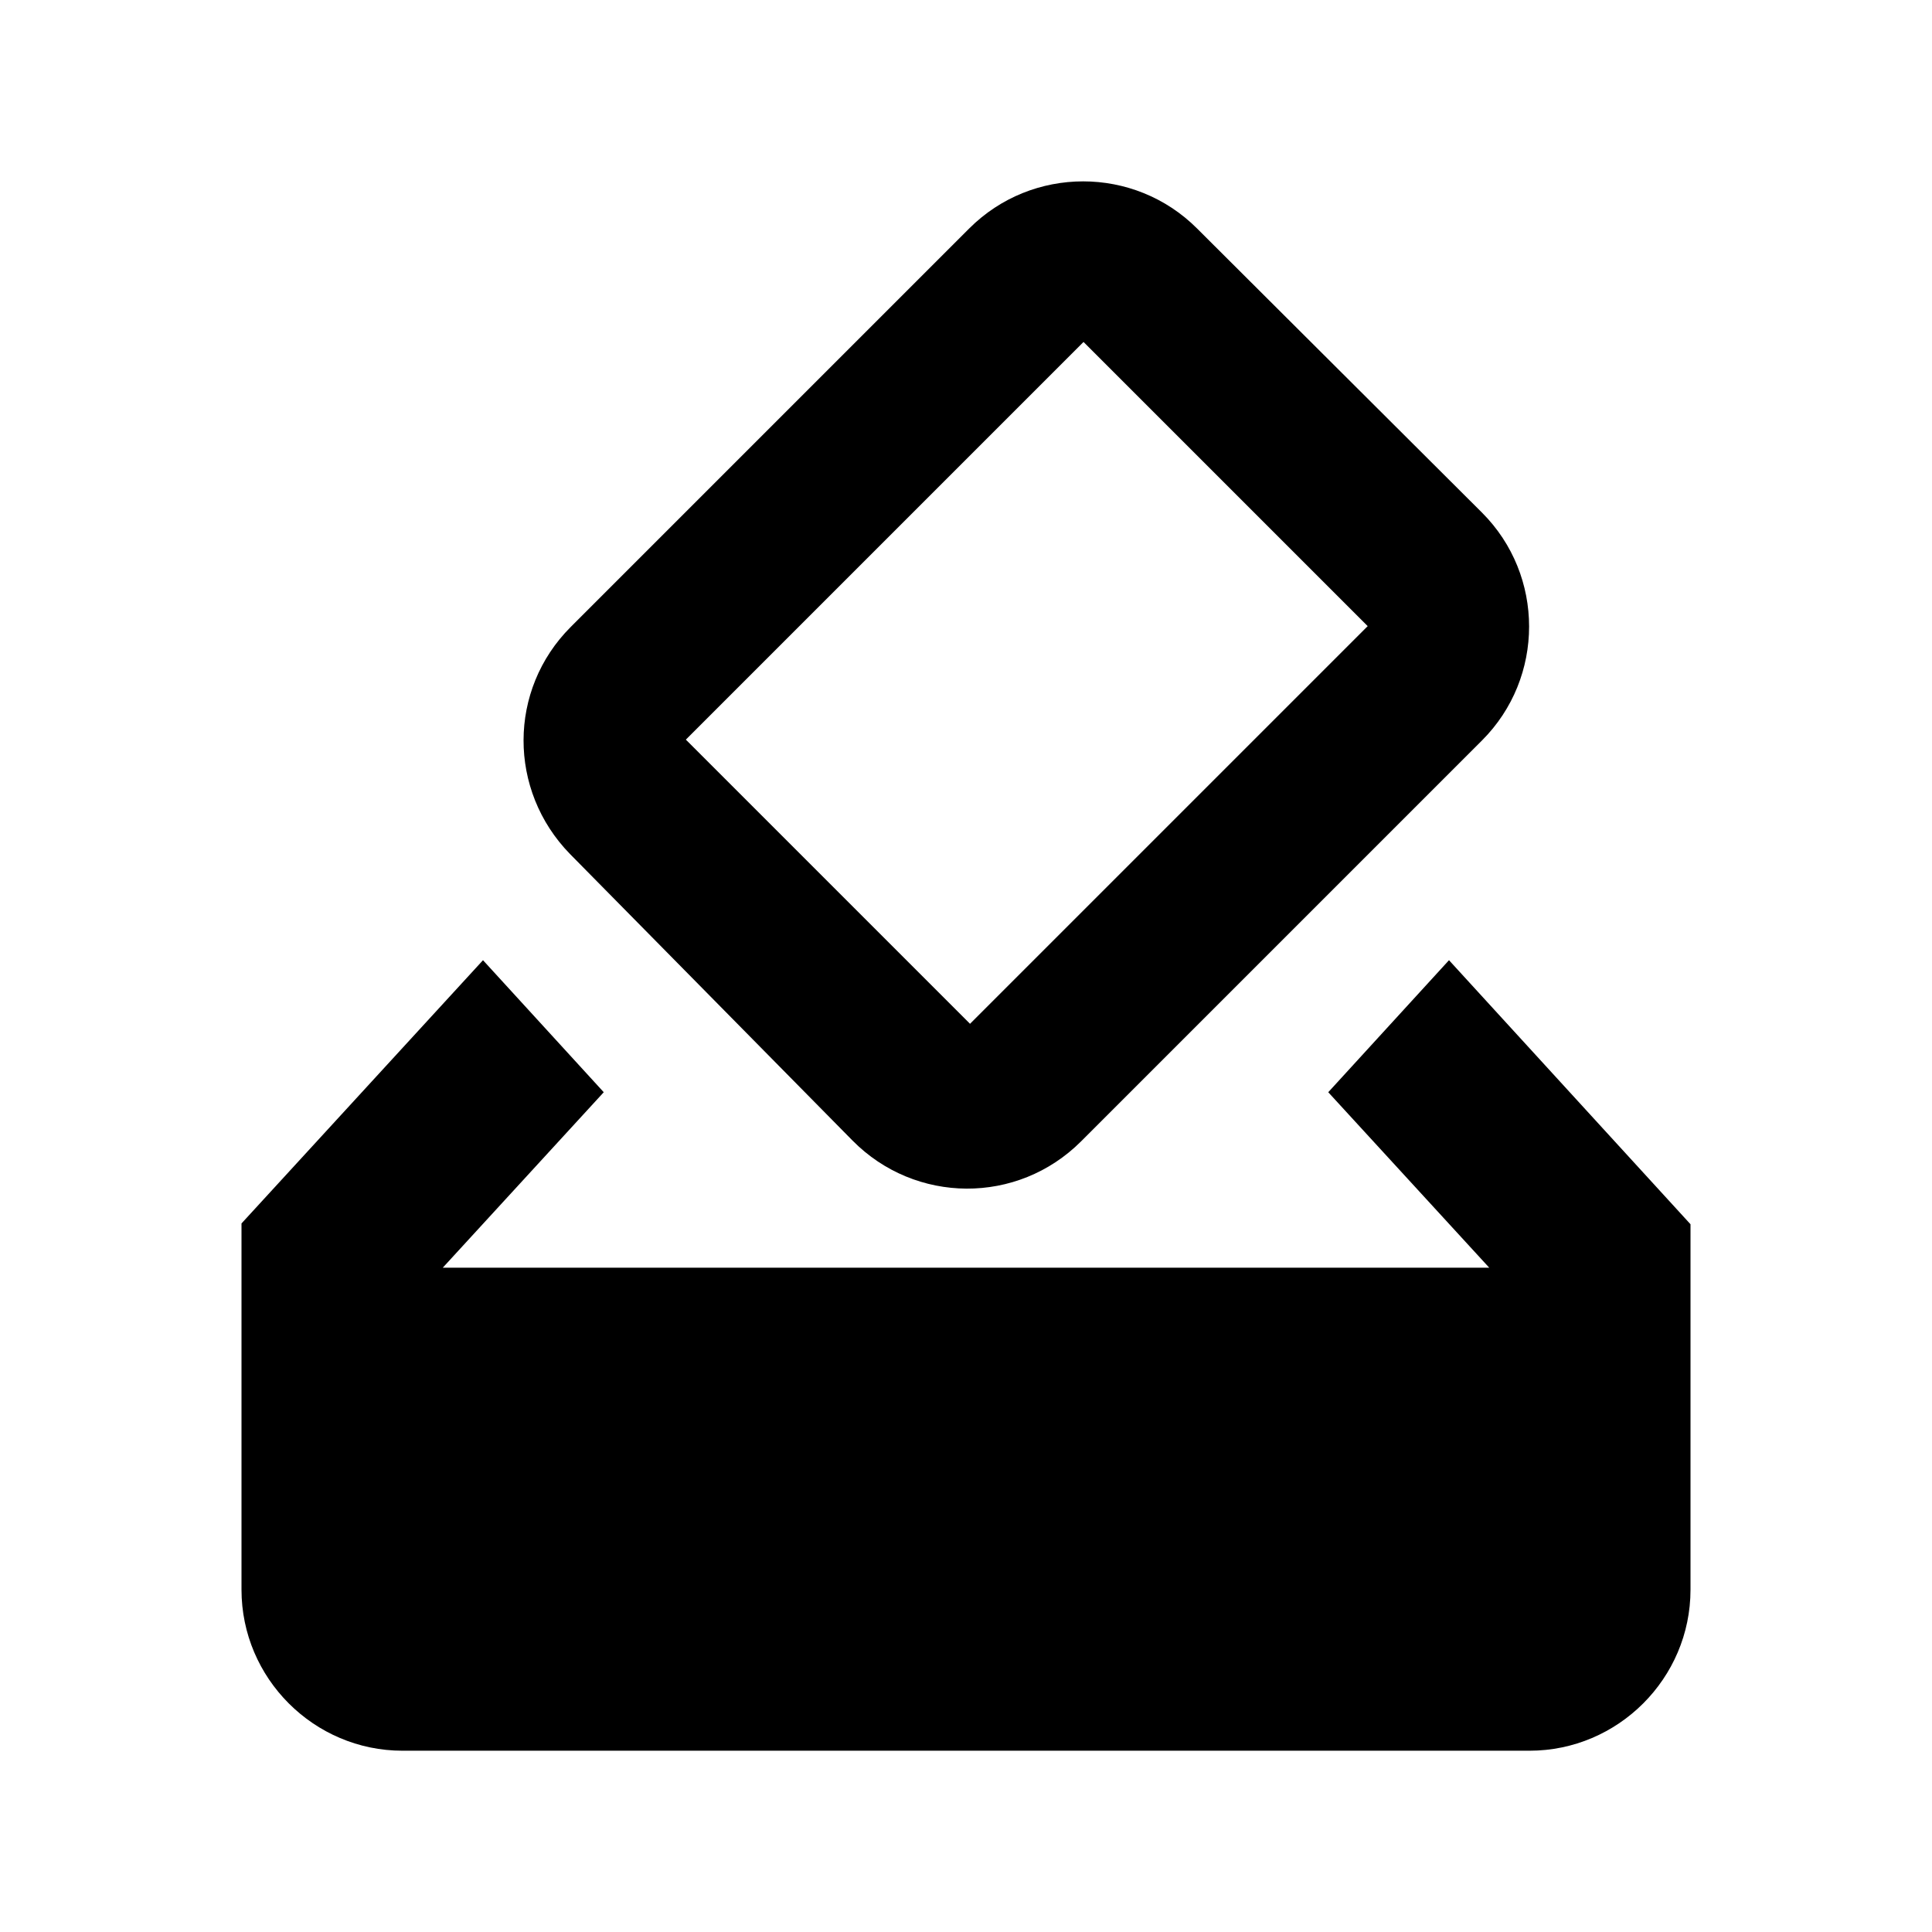 <svg width="24" height="24" viewBox="0 0 24 24" fill="none" xmlns="http://www.w3.org/2000/svg">
<path d="M18 11.928L16.5 13.568L18.5 15.748H5.5L7.5 13.568L6 11.928L3 15.198V19.748C3 20.848 3.9 21.748 5 21.748H19C20.1 21.748 21 20.848 21 19.748V15.208L18 11.928Z" fill="black"/>
<path d="M10.59 14.168C11.37 14.958 12.64 14.968 13.43 14.178L18.41 9.198C19.19 8.418 19.19 7.148 18.41 6.368L14.87 2.838C14.09 2.058 12.82 2.058 12.04 2.838L7.09 7.788C6.31 8.568 6.31 9.818 7.08 10.608L10.59 14.168ZM13.46 4.248L16.99 7.778L12.05 12.718L8.52 9.188L13.46 4.248Z" fill="black"/>
</svg>
